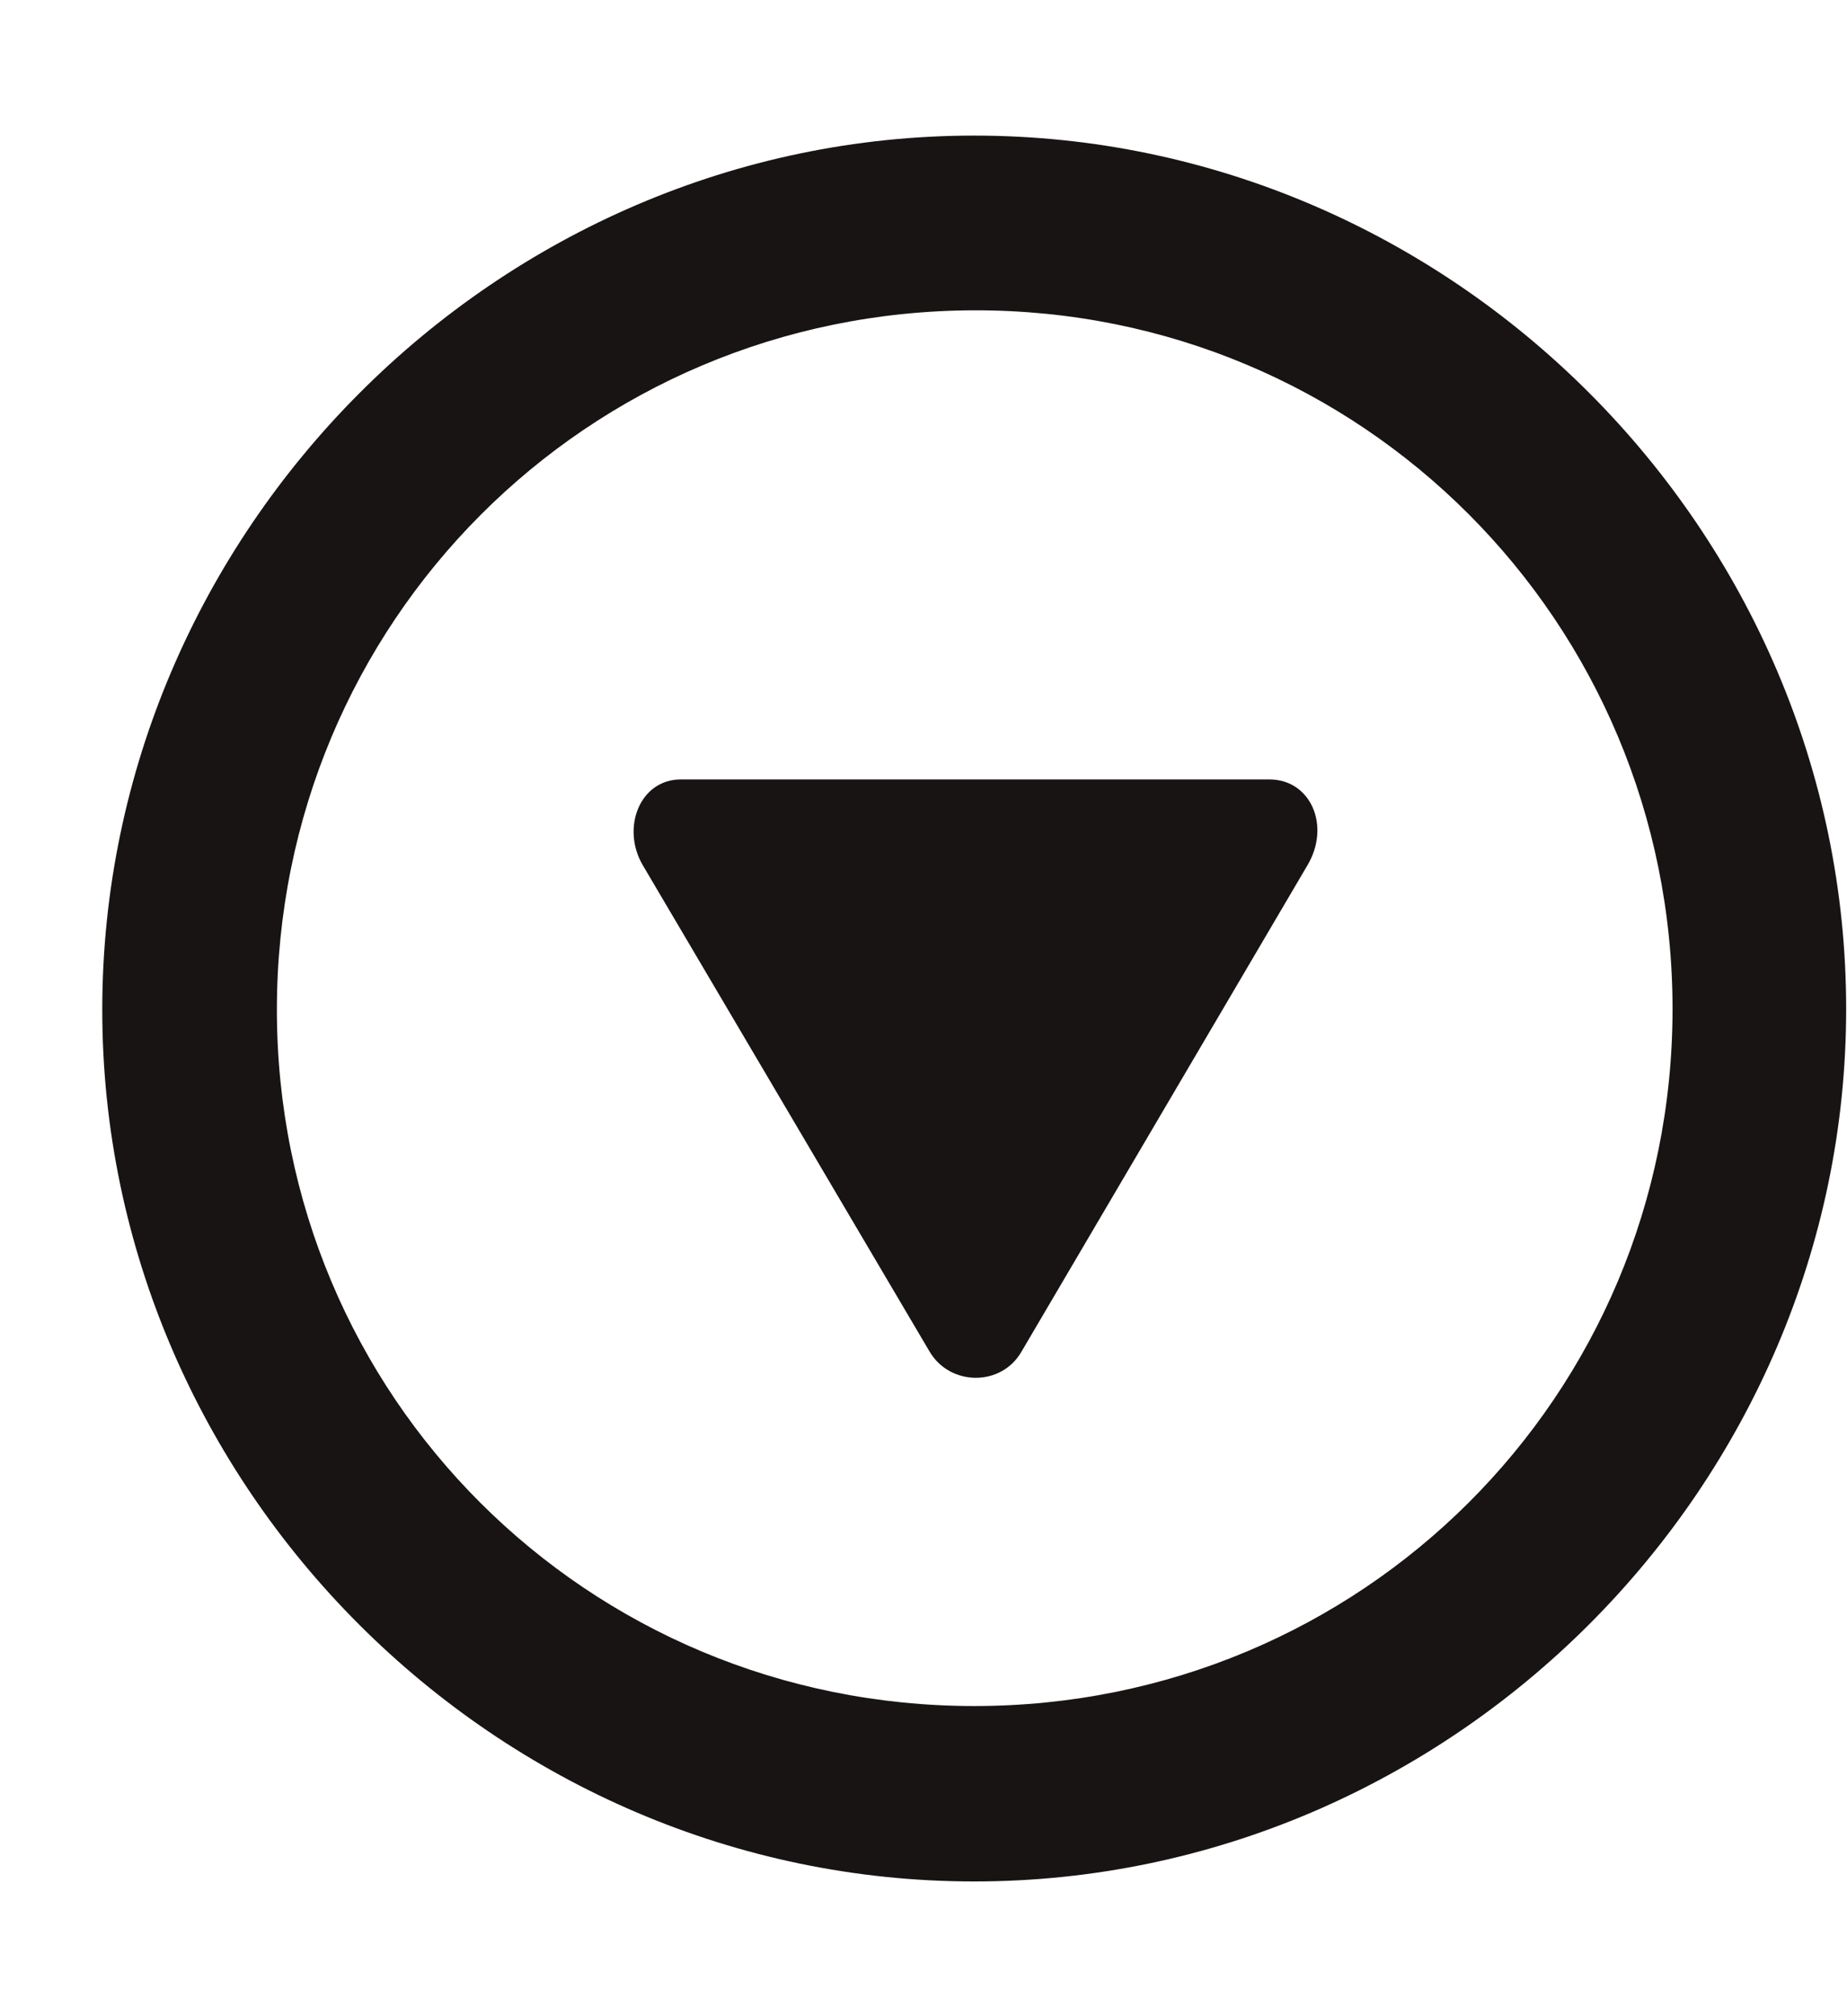 <svg width="11" height="12" viewBox="0 0 11 12" fill="none" xmlns="http://www.w3.org/2000/svg">
<path d="M10.995 6.005C10.995 3.158 8.645 0.807 5.802 0.807C2.96 0.807 0.609 3.163 0.609 6.01C0.609 8.853 2.96 11.198 5.802 11.198C8.645 11.198 10.995 8.848 10.995 6.005ZM9.961 6.005C9.961 8.31 8.108 10.154 5.802 10.154C3.497 10.154 1.649 8.31 1.649 6.01C1.649 3.705 3.497 1.852 5.802 1.847C8.108 1.842 9.961 3.7 9.961 6.005ZM6.084 8.044L7.786 5.151C7.927 4.915 7.806 4.639 7.56 4.639L4.055 4.639C3.809 4.639 3.698 4.93 3.829 5.151L5.536 8.044C5.657 8.25 5.963 8.255 6.084 8.044Z" fill="#191414"/>
</svg>

